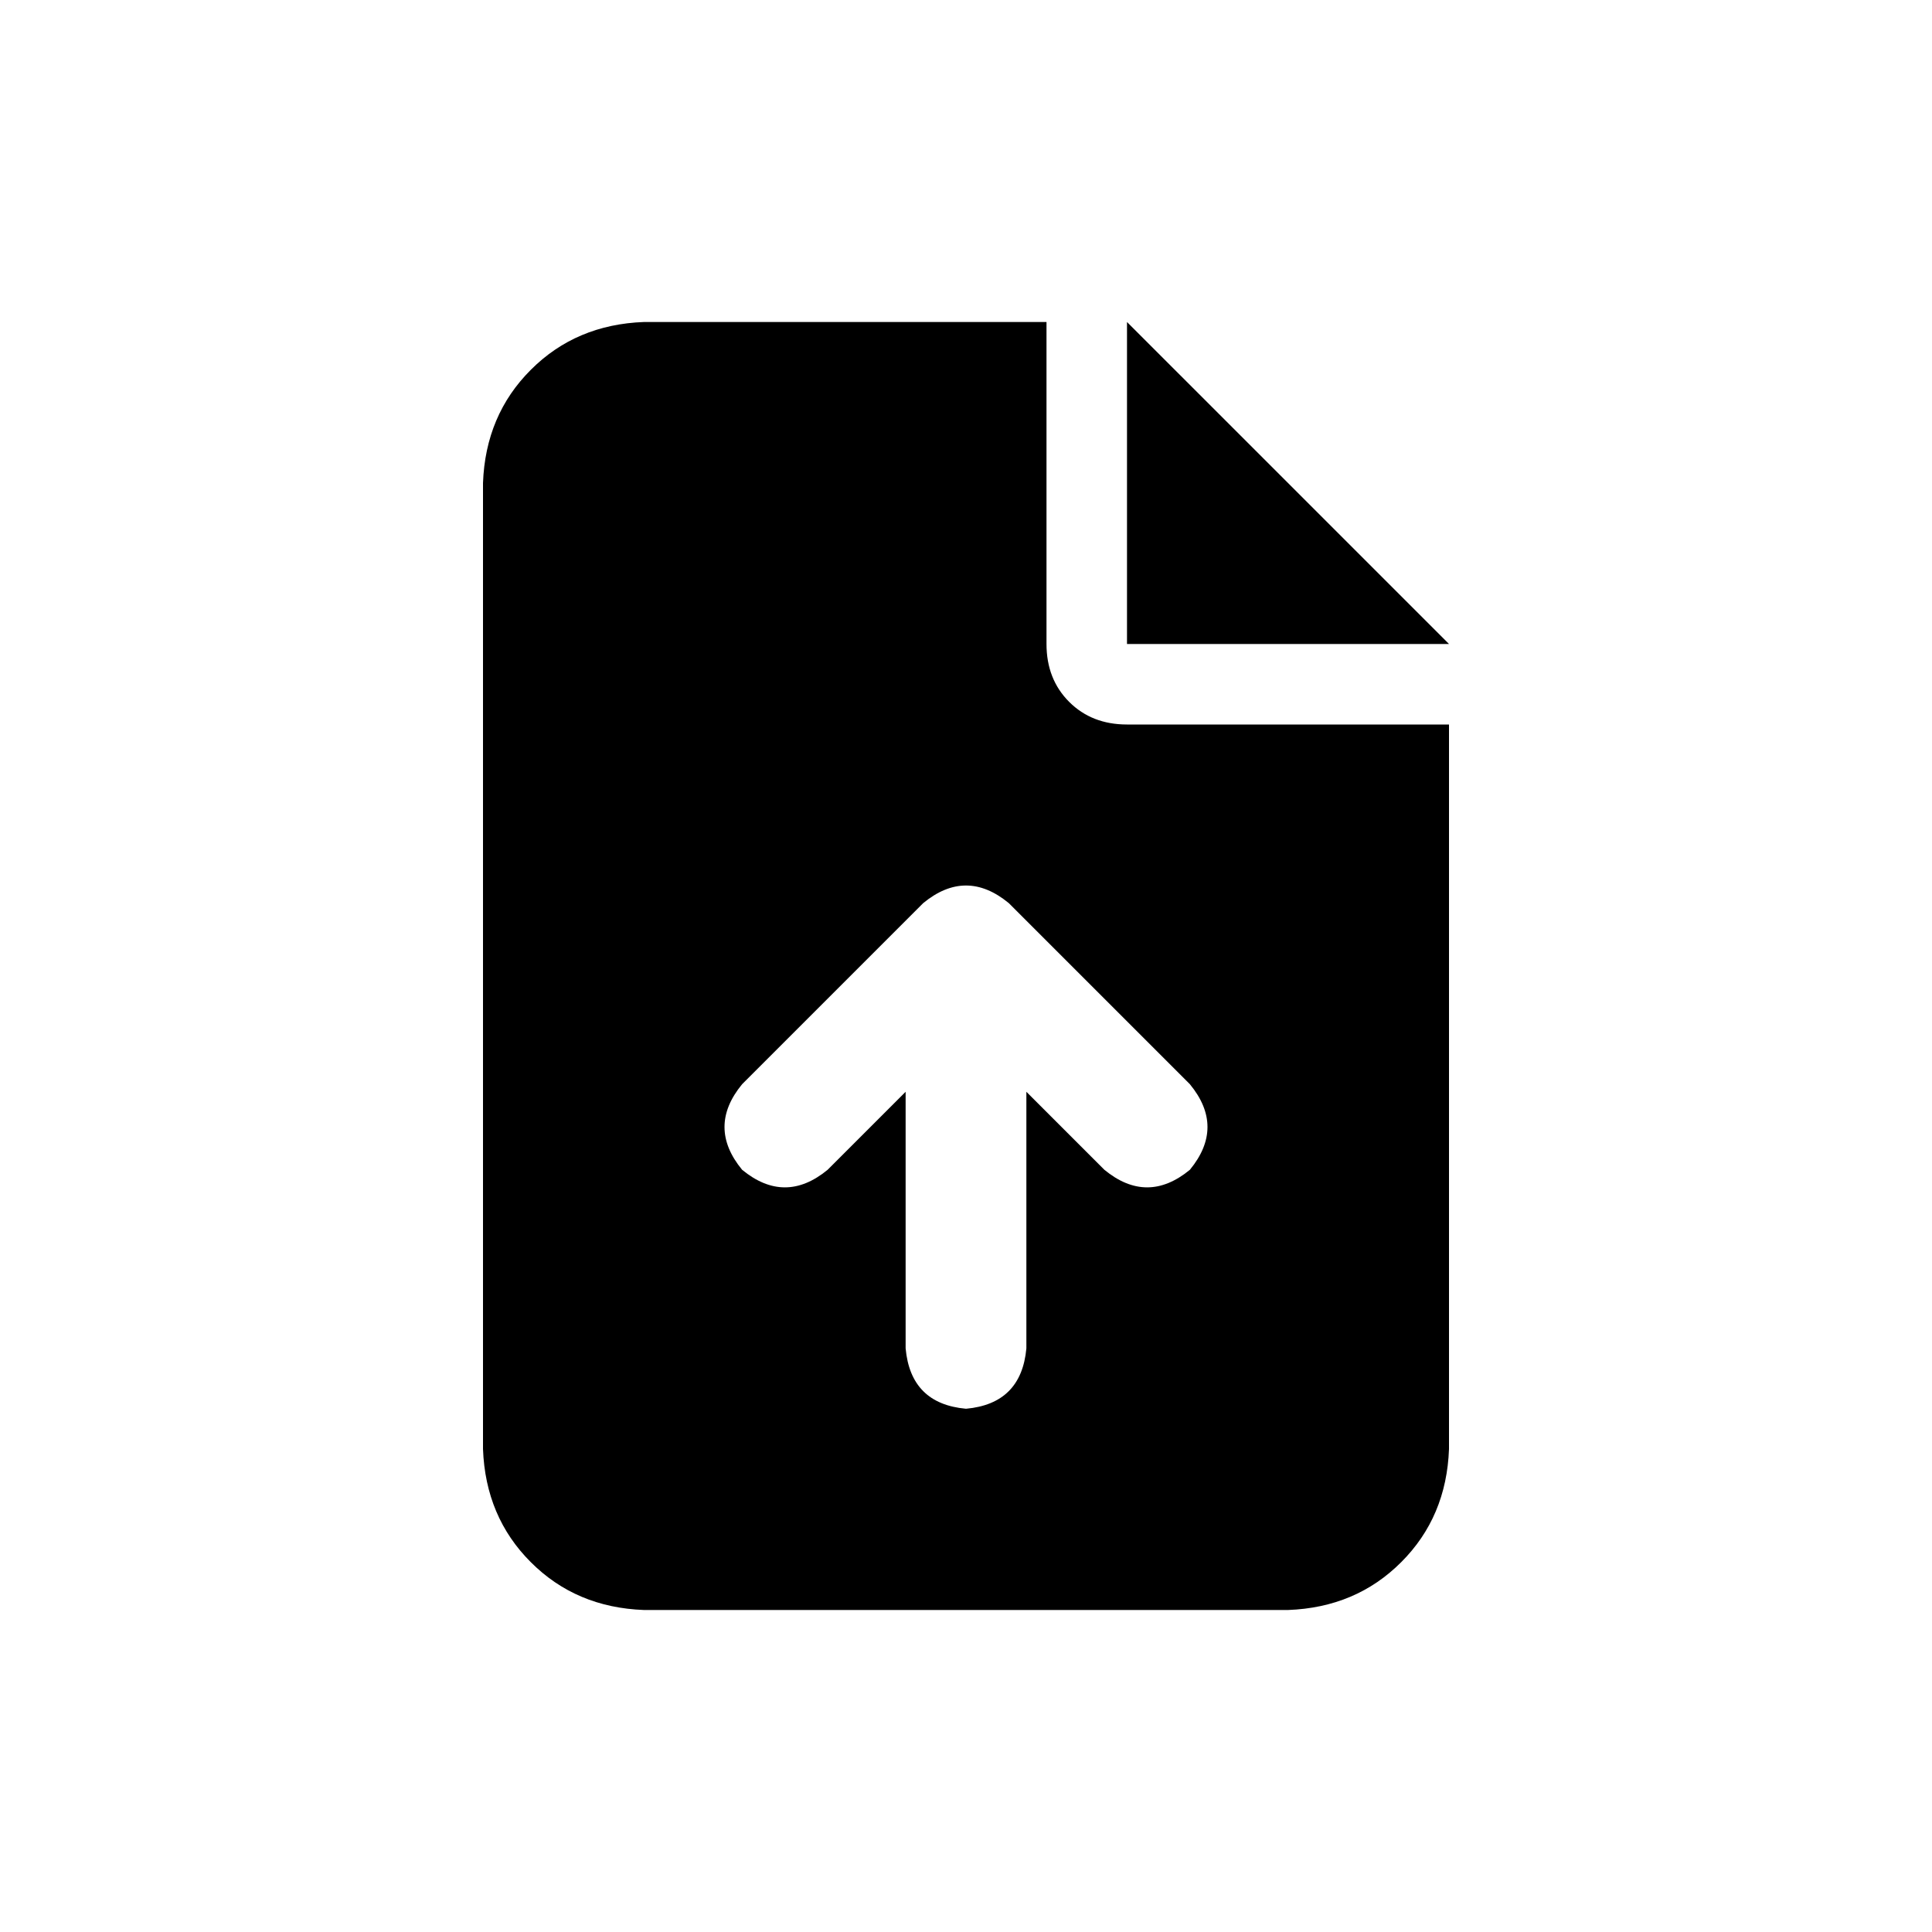 <svg width="36" height="36" viewBox="0 0 36 36" fill="none" xmlns="http://www.w3.org/2000/svg">
<path d="M12 6H19.5V12C19.5 12.438 19.641 12.797 19.922 13.078C20.203 13.359 20.562 13.5 21 13.5H27V27C26.969 27.844 26.672 28.547 26.109 29.109C25.547 29.672 24.844 29.969 24 30H12C11.156 29.969 10.453 29.672 9.891 29.109C9.328 28.547 9.031 27.844 9 27V9C9.031 8.156 9.328 7.453 9.891 6.891C10.453 6.328 11.156 6.031 12 6ZM21 6L27 12H21V6ZM19.125 25.125V20.344L20.578 21.797C21.109 22.234 21.641 22.234 22.172 21.797C22.609 21.266 22.609 20.734 22.172 20.203L18.797 16.828C18.266 16.391 17.734 16.391 17.203 16.828L13.828 20.203C13.391 20.734 13.391 21.266 13.828 21.797C14.359 22.234 14.891 22.234 15.422 21.797L16.875 20.344V25.125C16.938 25.812 17.312 26.188 18 26.25C18.688 26.188 19.062 25.812 19.125 25.125Z" fill="#000000"/>
</svg>
